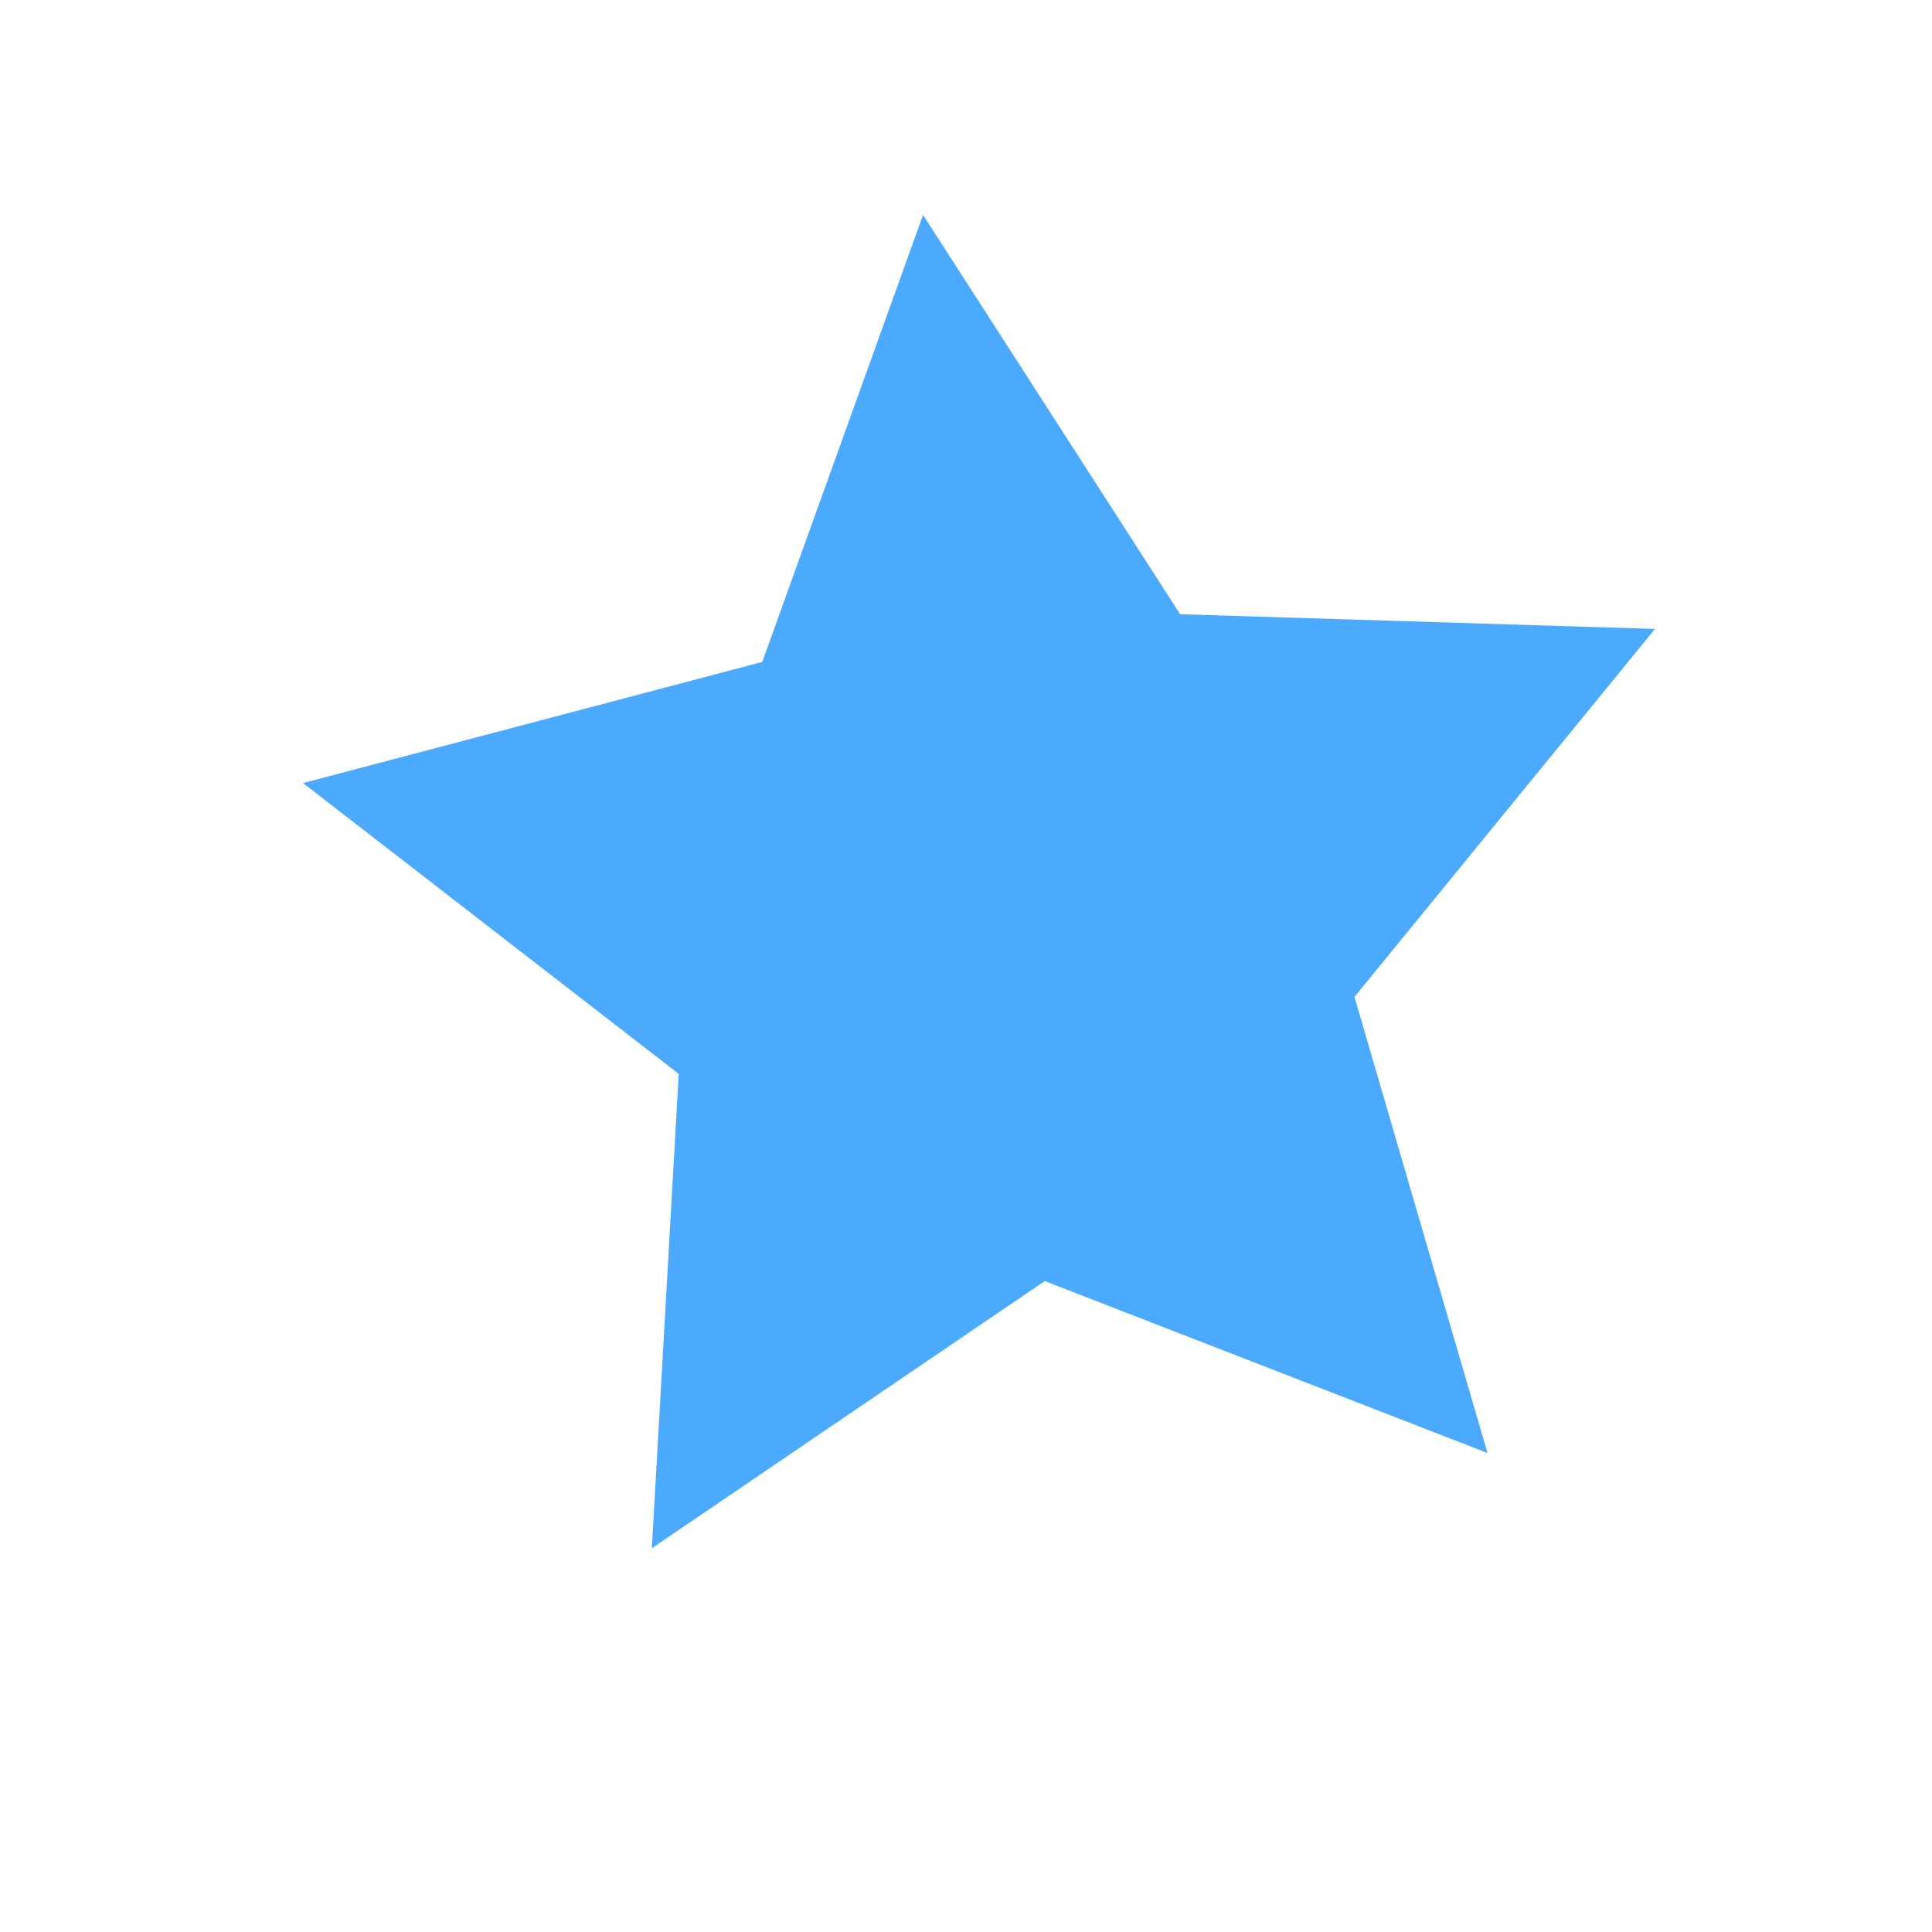 <svg width="13" height="13" viewBox="0 0 13 13" fill="none" xmlns="http://www.w3.org/2000/svg">
<path d="M7.941 4.133L11.136 4.232L9.114 6.708L10.009 9.777L7.03 8.62L4.386 10.418L4.567 7.226L2.039 5.269L5.129 4.454L6.211 1.446L7.941 4.133Z" fill="#4BA9FE"/>
</svg>
